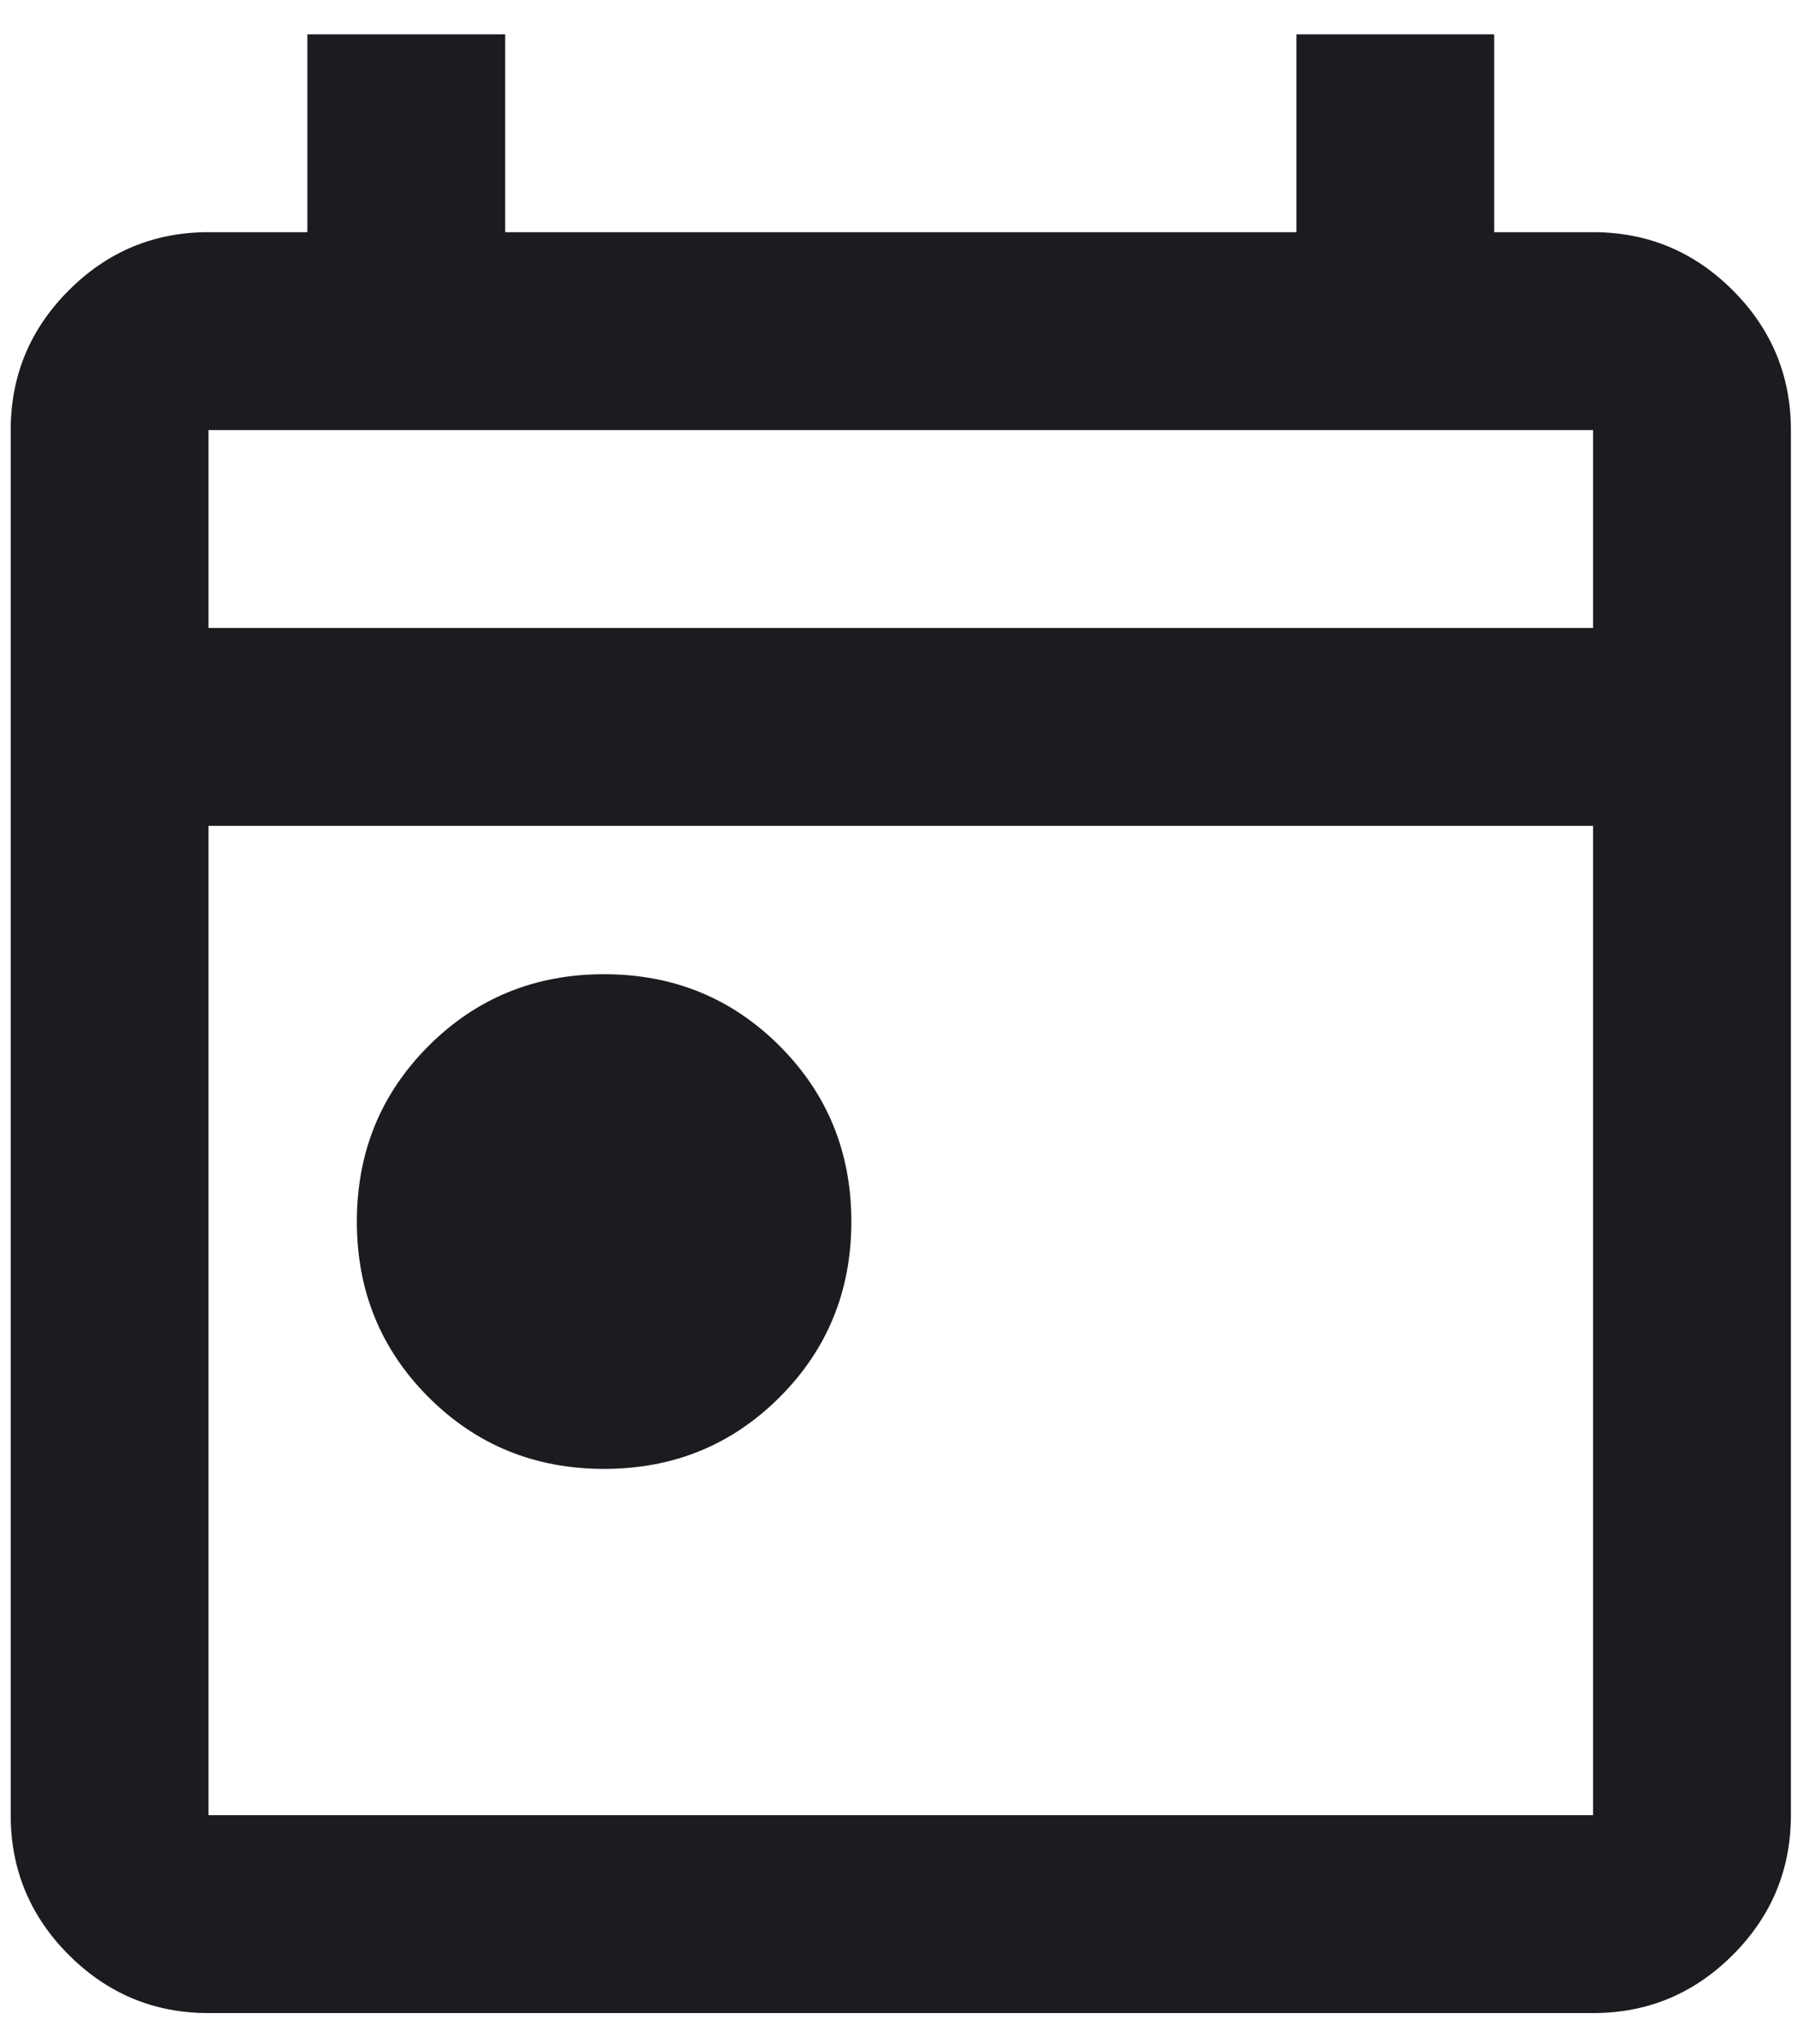 <svg width="44" height="50" viewBox="0 0 44 50" fill="none" xmlns="http://www.w3.org/2000/svg">
<path d="M14.783 35.933C13.089 35.933 11.657 35.349 10.487 34.179C9.317 33.009 8.733 31.577 8.733 29.883C8.733 28.189 9.317 26.757 10.487 25.587C11.657 24.417 13.089 23.832 14.783 23.832C16.477 23.832 17.909 24.417 19.079 25.587C20.249 26.757 20.834 28.189 20.834 29.883C20.834 31.577 20.249 33.009 19.079 34.179C17.909 35.349 16.477 35.933 14.783 35.933ZM5.102 49.245C3.771 49.245 2.632 48.771 1.684 47.823C0.736 46.875 0.262 45.735 0.262 44.404V10.521C0.262 9.19 0.736 8.05 1.684 7.102C2.632 6.154 3.771 5.68 5.102 5.68H7.522V0.84H12.363V5.68H31.725V0.84H36.565V5.68H38.986C40.317 5.68 41.456 6.154 42.404 7.102C43.352 8.05 43.826 9.19 43.826 10.521V44.404C43.826 45.735 43.352 46.875 42.404 47.823C41.456 48.771 40.317 49.245 38.986 49.245H5.102ZM5.102 44.404H38.986V20.202H5.102V44.404ZM5.102 15.361H38.986V10.521H5.102V15.361Z" fill="#1C1B1F"/>
</svg>
